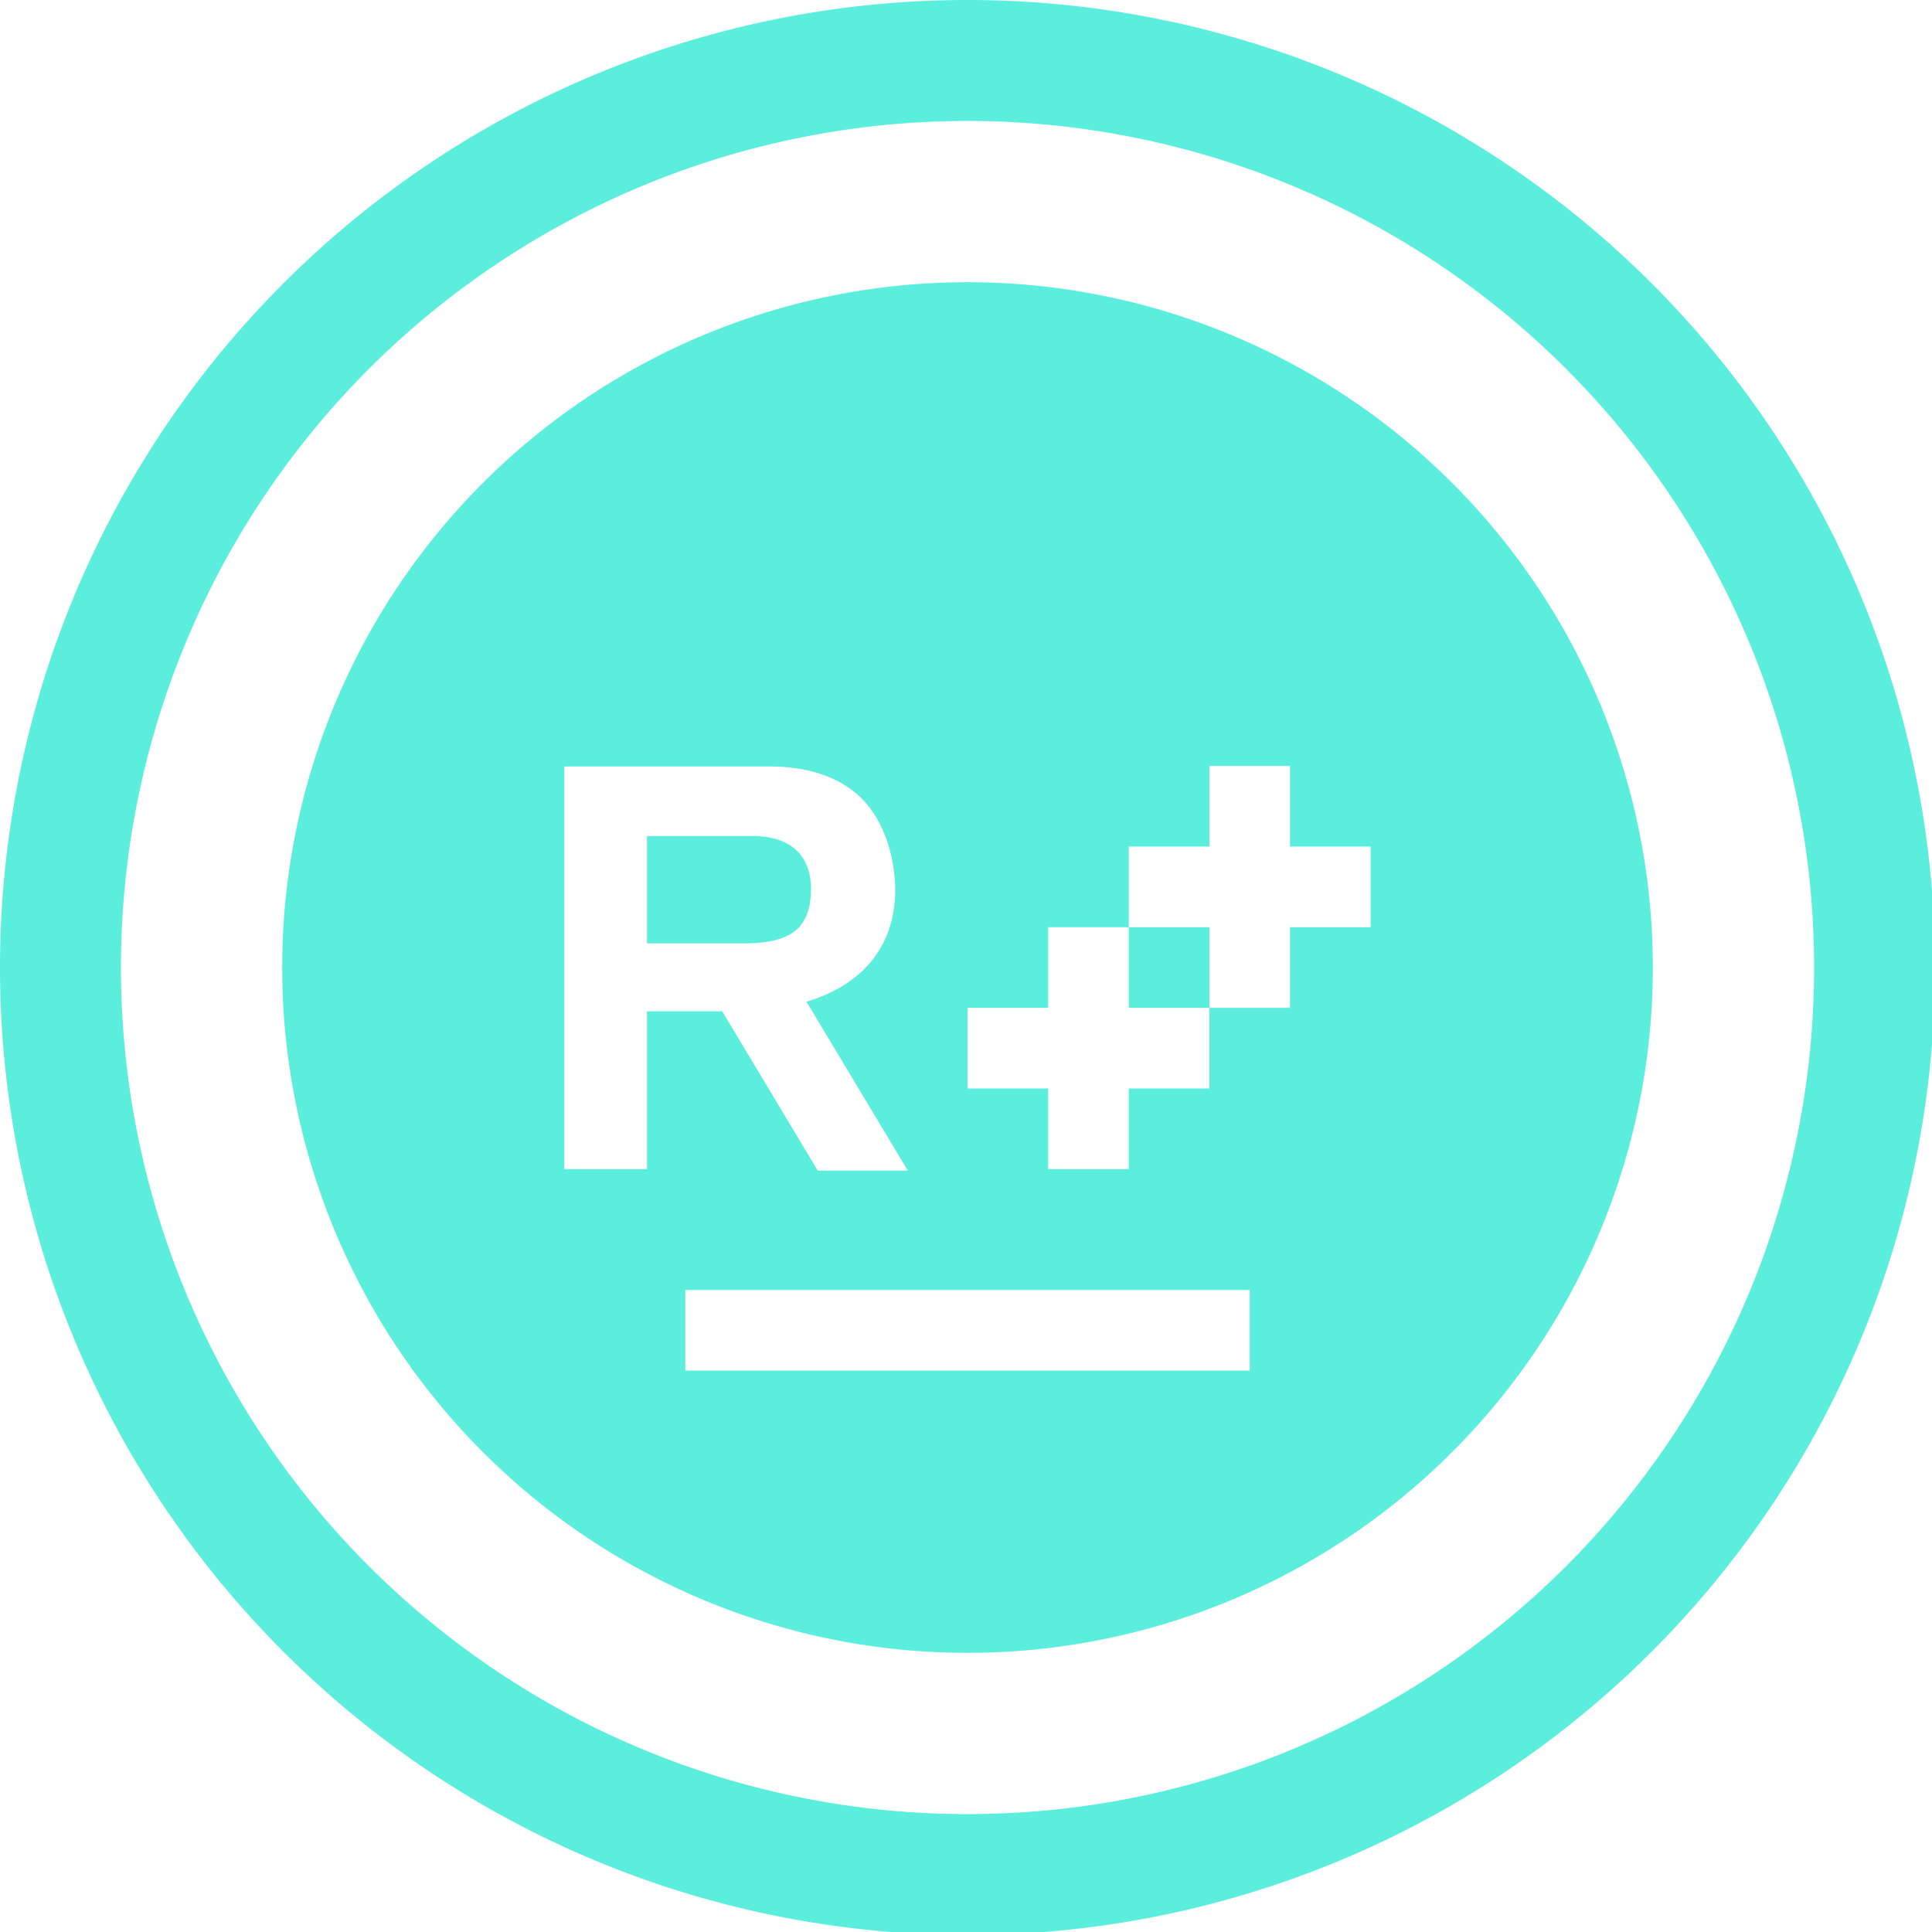 <?xml version="1.0" encoding="UTF-8" standalone="no"?>
<svg
   xmlns:dc="http://purl.org/dc/elements/1.1/"
   xmlns:cc="http://creativecommons.org/ns#"
   xmlns:rdf="http://www.w3.org/1999/02/22-rdf-syntax-ns#"
   xmlns:svg="http://www.w3.org/2000/svg"
   xmlns="http://www.w3.org/2000/svg"
   xmlns:sodipodi="http://sodipodi.sourceforge.net/DTD/sodipodi-0.dtd"
   xmlns:inkscape="http://www.inkscape.org/namespaces/inkscape"
   width="48"
   height="48"
   viewBox="0 0 12.7 12.7"
   version="1.1"
   id="svg4"
   sodipodi:docname="resharpercpp.svg"
   inkscape:version="0.92.5 (2060ec1f9f, 2020-04-08)">
  <defs
     id="defs8">
  <style
     id="current-color-scheme"
     type="text/css">
      .ColorScheme-Highlight {
        color:#5beedc;
      }
  </style>
  </defs>
  <path
     class="ColorScheme-Highlight"
     style="fill:currentColor"
     d="M 24 0 A 24 24 0 0 0 0 24 A 24 24 0 0 0 24 48 A 24 24 0 0 0 48 24 A 24 24 0 0 0 24 0 z M 24 3 A 21 21 0 0 1 45 24 A 21 21 0 0 1 24 45 A 21 21 0 0 1 3 24 A 21 21 0 0 1 24 3 z M 24 7 A 17 17 0 0 0 7 24 A 17 17 0 0 0 24 41 A 17 17 0 0 0 41 24 A 17 17 0 0 0 24 7 z M 30 19 L 32 19 L 32 21 L 34 21 L 34 23 L 32 23 L 32 25 L 30 25 L 30 27 L 28 27 L 28 29 L 26 29 L 26 27 L 24 27 L 24 25 L 26 25 L 26 23 L 28 23 L 28 21 L 30 21 L 30 19 z M 28 23 L 28 25 L 30 25 L 30 23 L 28 23 z M 14 19.012 L 19.059 19.012 C 19.969 19.012 20.688 19.229 21.217 19.664 C 21.876 20.201 22.205 21.179 22.205 22.086 C 22.205 23.386 21.479 24.407 20.006 24.848 L 22.52 29.039 L 20.285 29.039 L 17.914 25.086 L 16.049 25.086 L 16.049 29 L 14 29 L 14 19.012 z M 16.049 20.738 L 16.049 23.4 L 18.5 23.4 C 19.058 23.4 19.466 23.296 19.727 23.088 C 19.987 22.88 20.117 22.531 20.117 22.041 C 20.117 21.699 20.028 21.417 19.852 21.195 C 19.601 20.89 19.202 20.738 18.654 20.738 L 16.049 20.738 z M 17 32 L 31 32 L 31 34 L 17 34 L 17 32 z "
     transform="scale(0.265)"
     id="path829" />
</svg>
